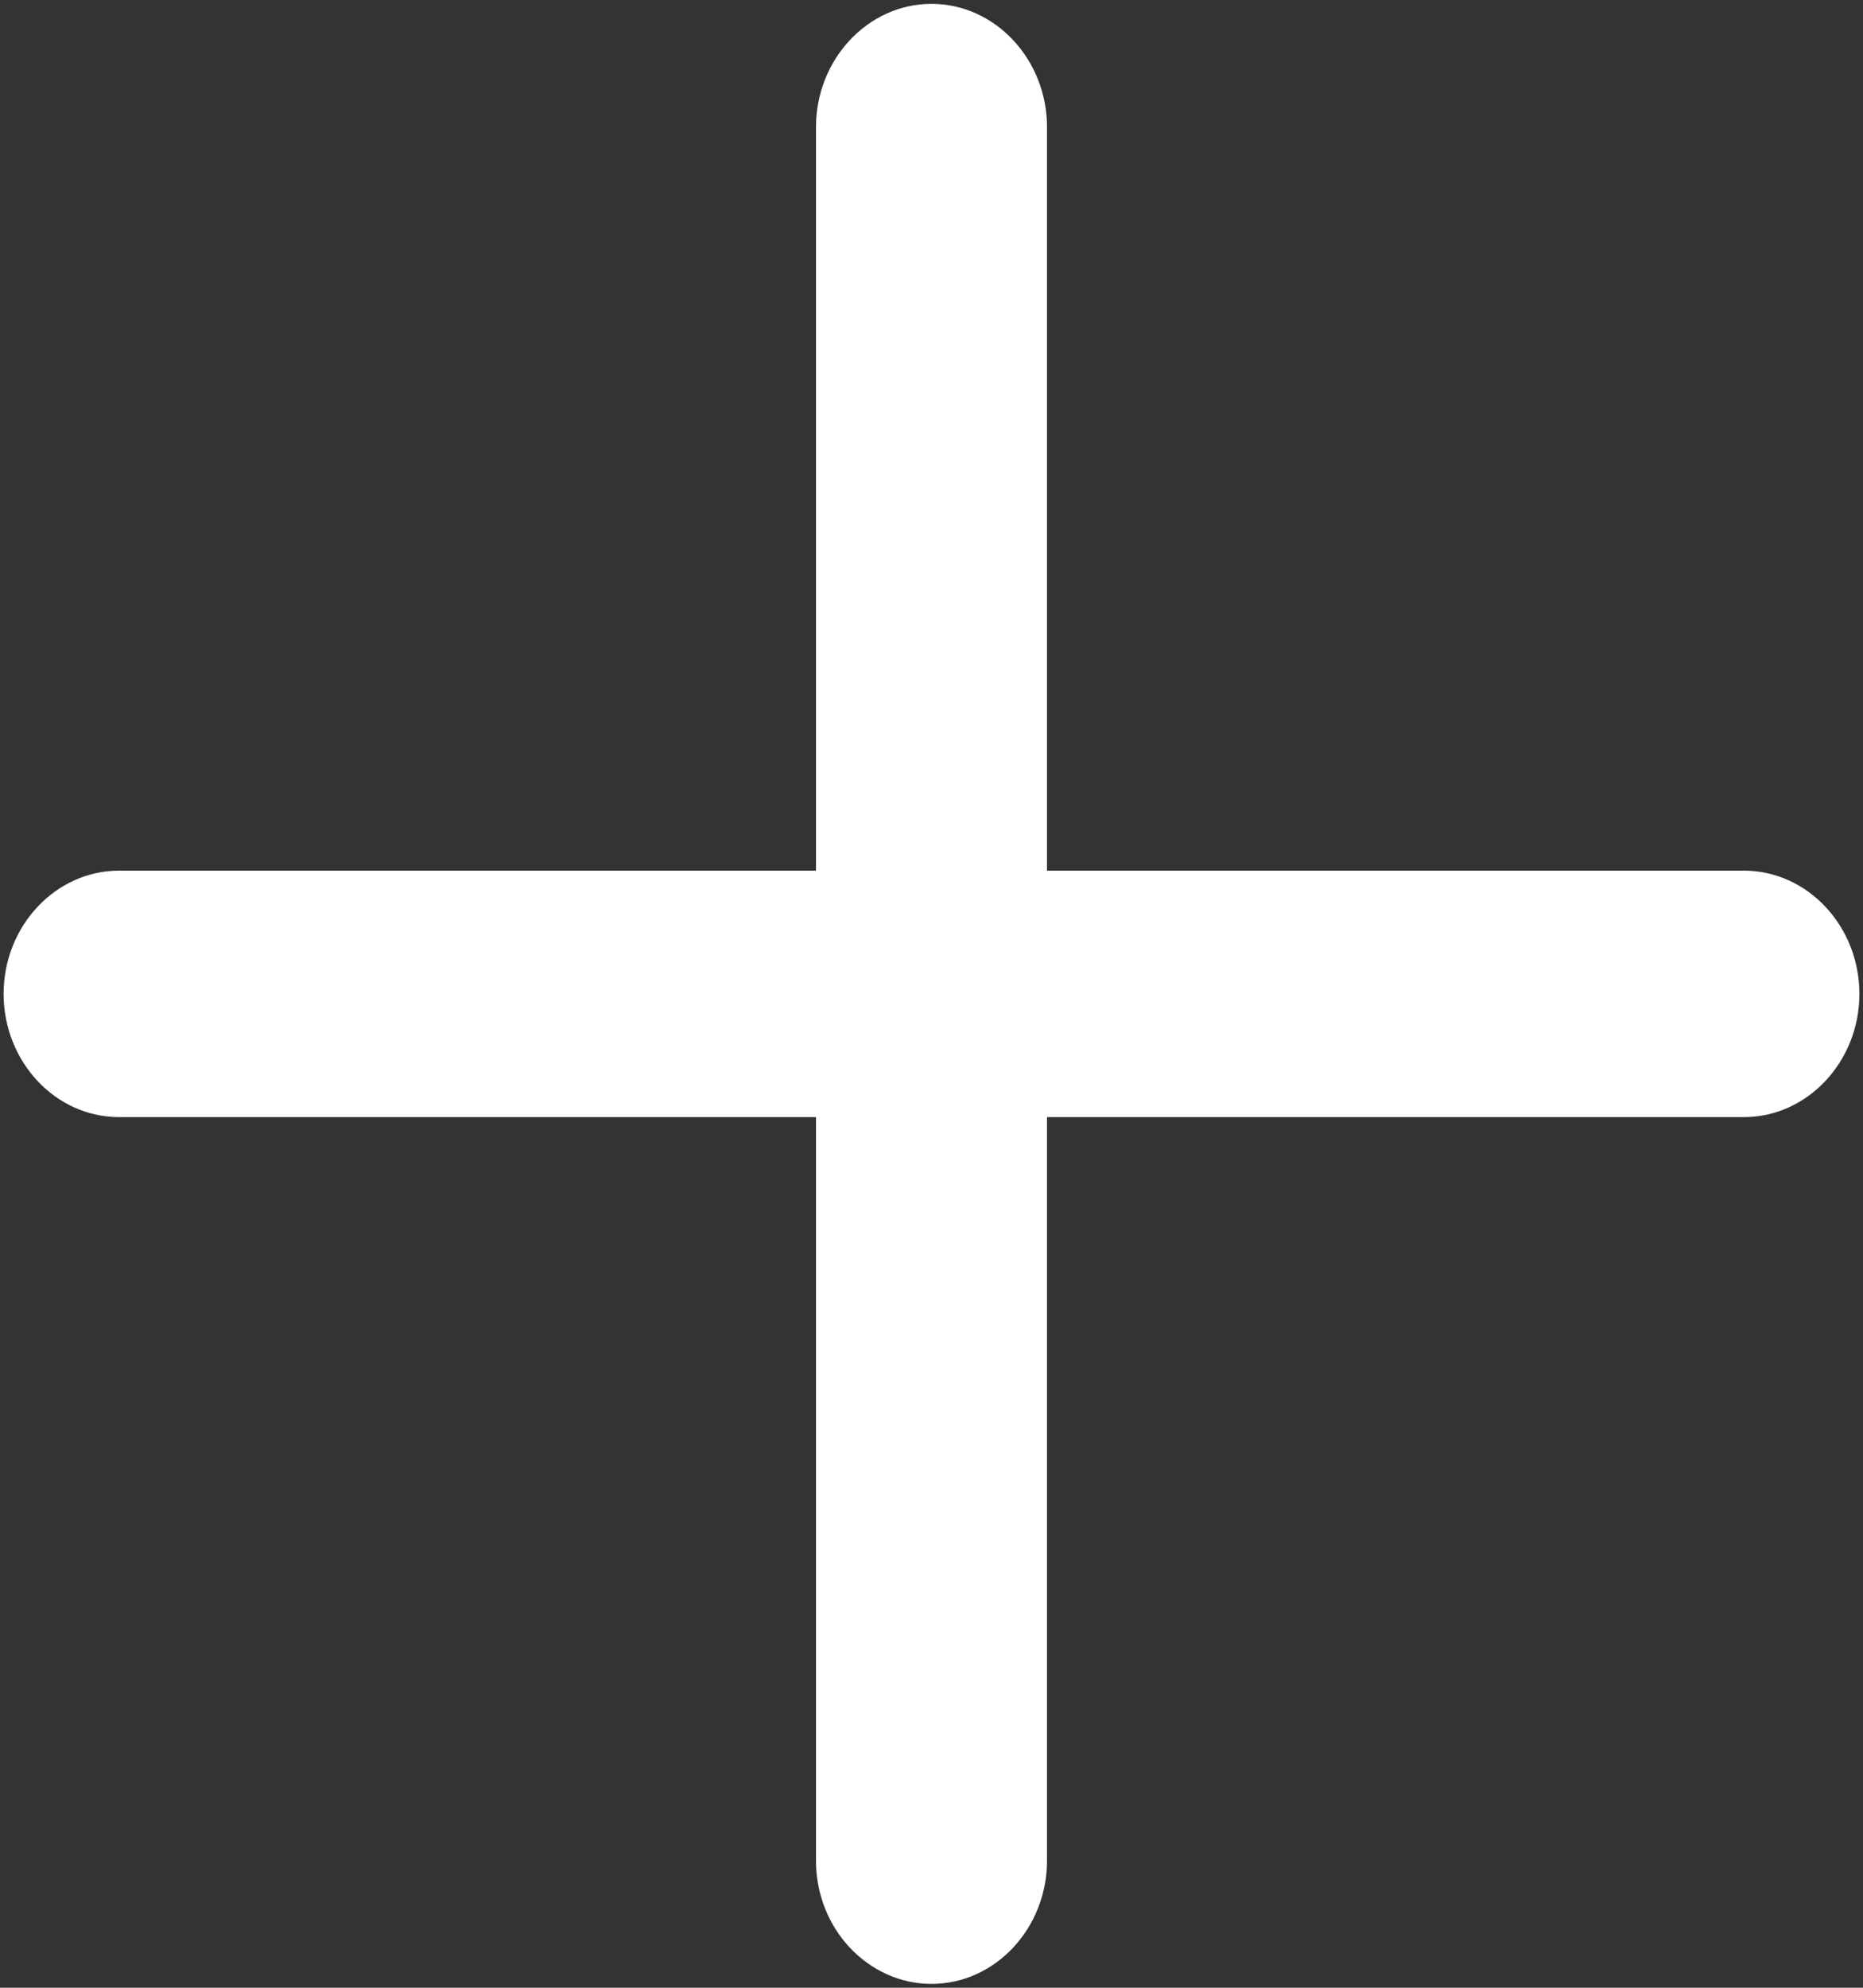 ﻿<?xml version="1.0" encoding="utf-8"?>
<svg version="1.1" xmlns:xlink="http://www.w3.org/1999/xlink" width="15px" height="16px" xmlns="http://www.w3.org/2000/svg">
  <rect width="100%" height="100%" fill="#333333" stroke="none"/>
  <g transform="matrix(1 0 0 1 -1185 -485 )">
    <path d="M 14.971 8  C 14.971 7.454  14.552 7.008  14.041 7.008  L 8.43 7.008  L 8.43 1.023  C 8.43 0.478  8.012 0.031  7.5 0.031  C 6.988 0.031  6.57 0.478  6.57 1.023  L 6.57 7.008  L 0.959 7.008  C 0.448 7.008  0.029 7.454  0.029 8  C 0.029 8.273  0.134 8.521  0.302 8.701  C 0.471 8.881  0.703 8.992  0.959 8.992  L 6.57 8.992  L 6.57 14.977  C 6.57 15.25  6.674 15.498  6.843 15.678  C 7.012 15.857  7.244 15.969  7.5 15.969  C 8.012 15.969  8.43 15.522  8.43 14.977  L 8.43 8.992  L 14.041 8.992  C 14.552 8.992  14.971 8.546  14.971 8  Z " fill-rule="nonzero" fill="#ffffff" stroke="none" transform="matrix(1 0 0 1 1185 485 )" />
  </g>
</svg>